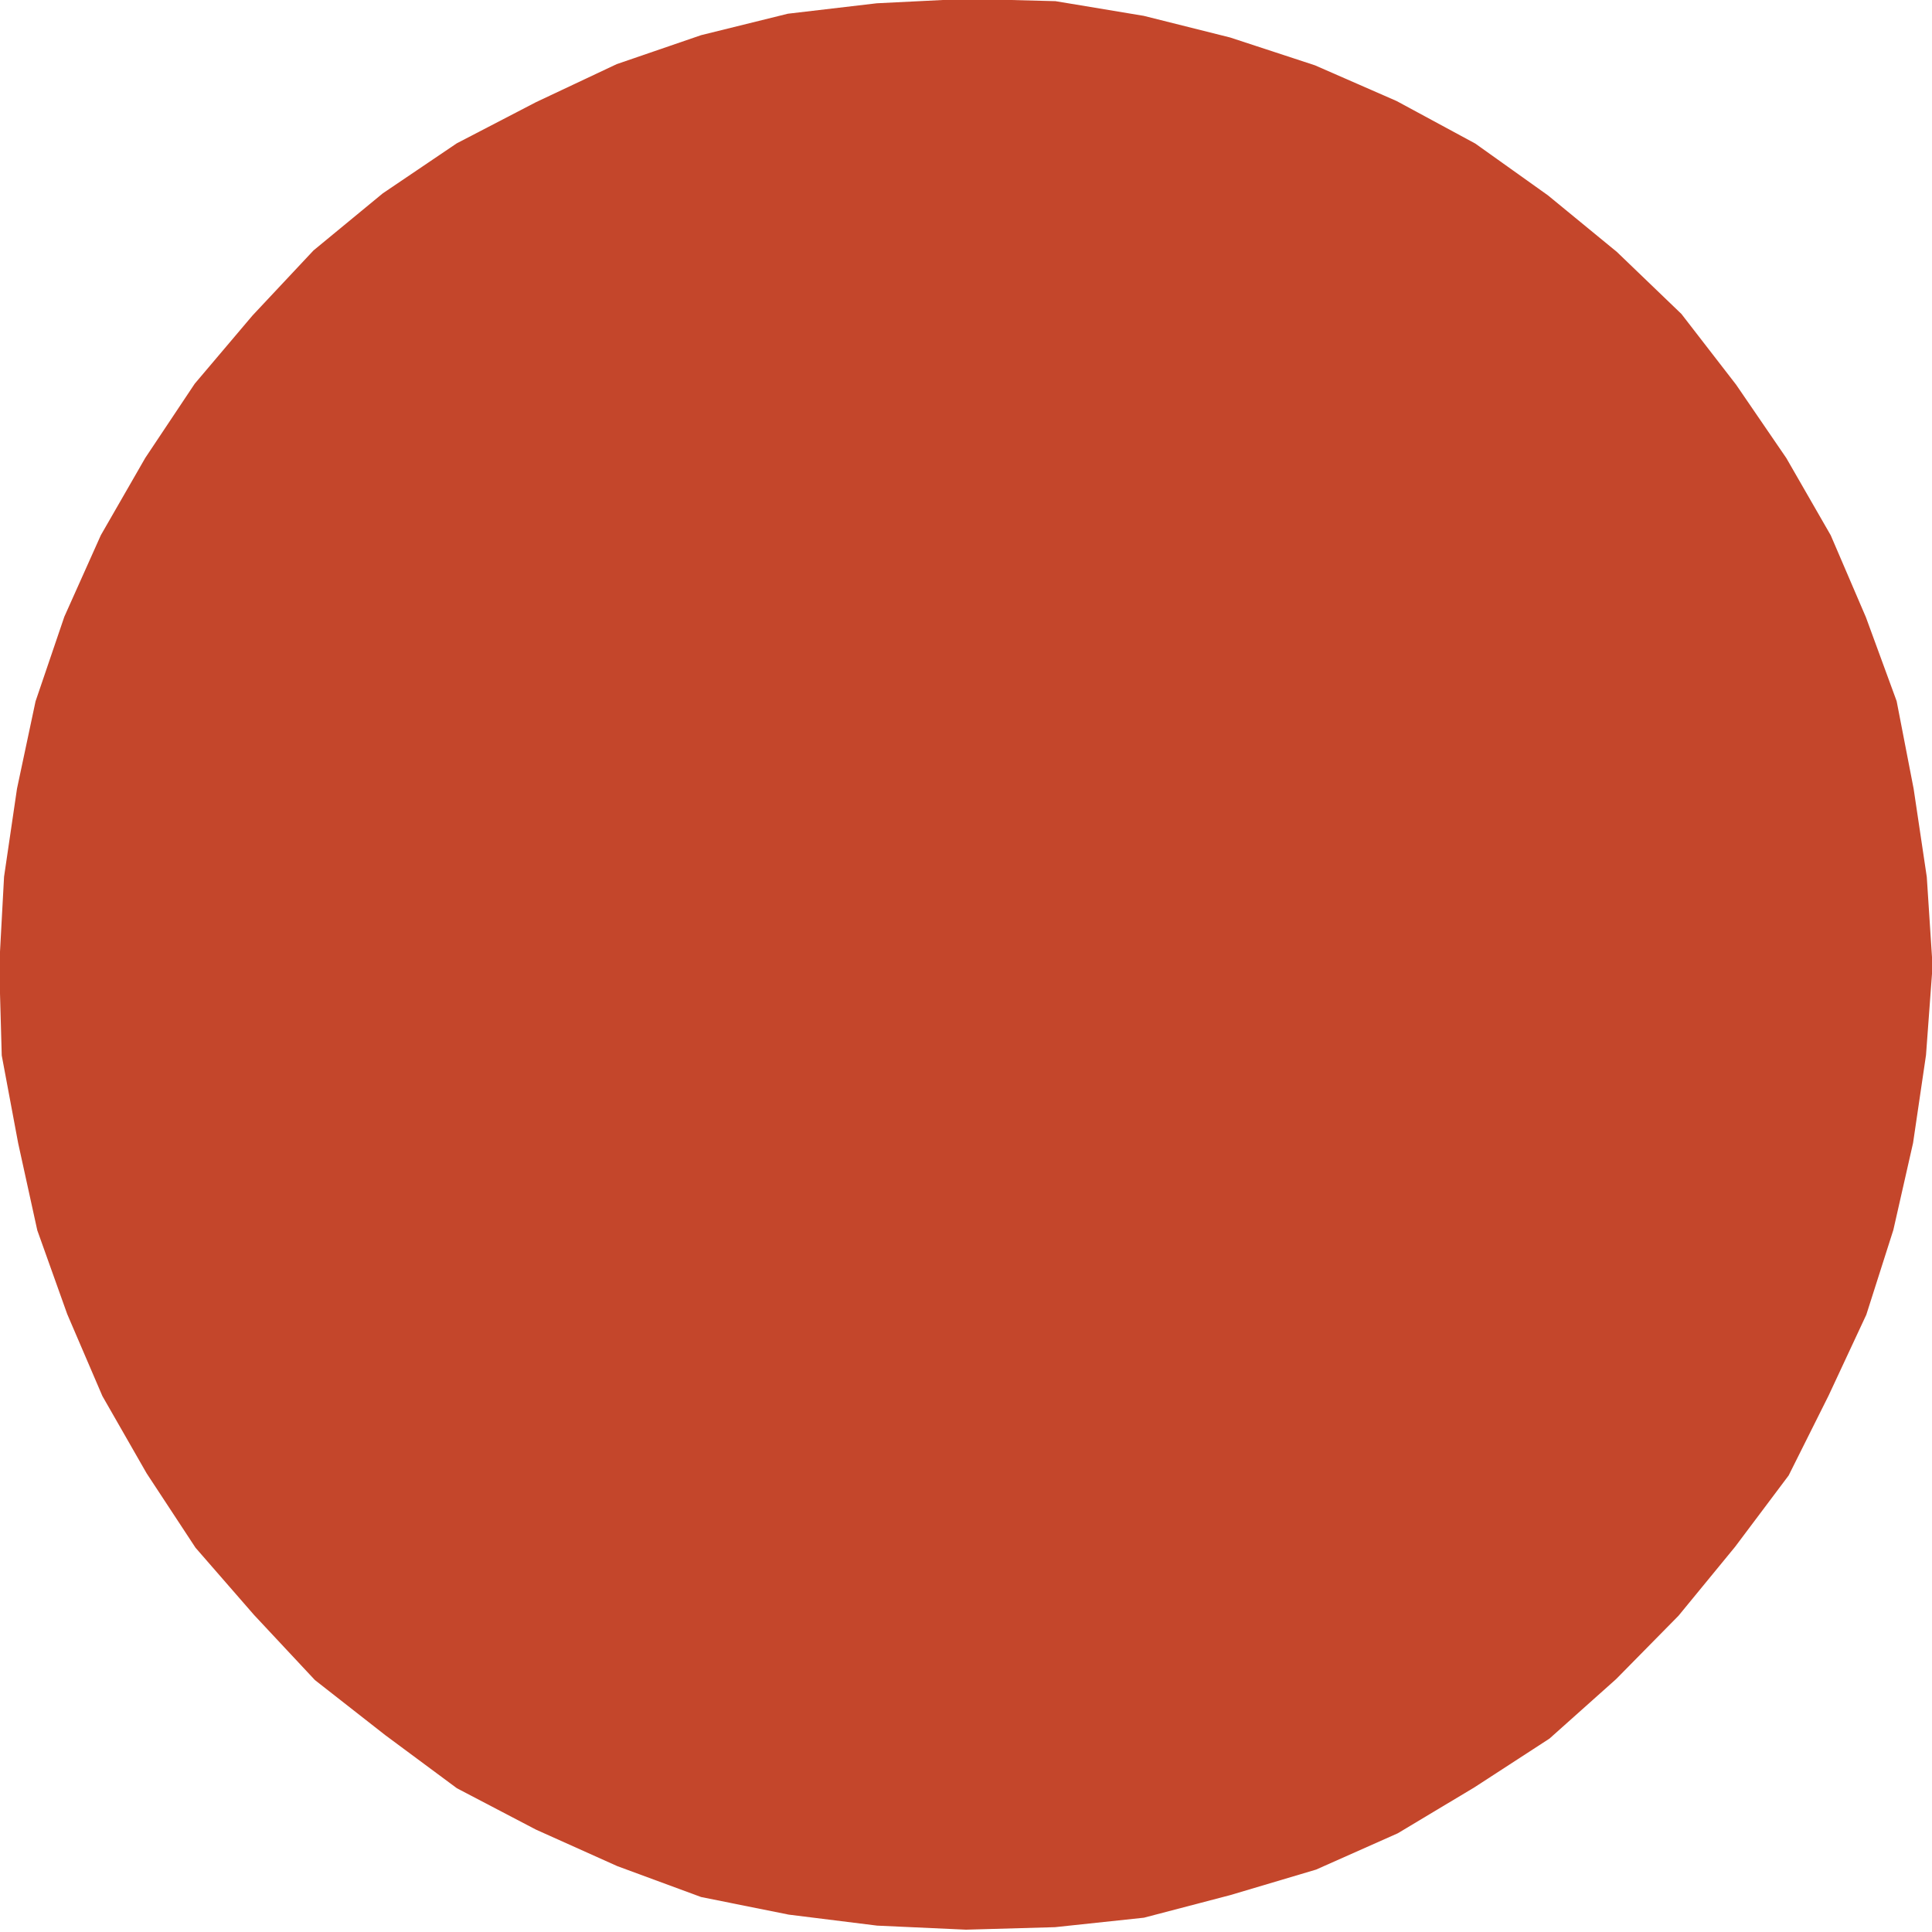<svg id="Layer_1" data-name="Layer 1" xmlns="http://www.w3.org/2000/svg" viewBox="0 0 100 100"><defs><style>.cls-1{fill:#c4462b;}</style></defs><title>red-button</title><polygon class="cls-1" points="100.03 50 99.69 54.61 99.02 59.16 98 63.66 96.6 68.05 94.65 72.23 92.58 76.37 89.81 80.06 86.88 83.63 83.65 86.91 80.2 89.99 76.32 92.51 72.35 94.89 68.12 96.77 63.68 98.09 59.21 99.26 54.61 99.75 50 99.88 45.4 99.67 40.82 99.1 36.29 98.19 31.95 96.59 27.74 94.7 23.65 92.56 19.94 89.81 16.3 86.96 13.15 83.59 10.12 80.11 7.59 76.26 5.3 72.26 3.48 68.02 1.93 63.68 0.94 59.17 0.09 54.63 -0.04 50 0.21 45.38 0.88 40.82 1.84 36.3 3.33 31.92 5.22 27.7 7.52 23.7 10.08 19.86 13.07 16.33 16.23 12.96 19.81 10.01 23.64 7.42 27.74 5.29 31.92 3.32 36.29 1.82 40.78 0.71 45.38 0.17 50 -0.06 54.63 0.06 59.2 0.82 63.67 1.94 68.06 3.38 72.29 5.23 76.36 7.43 80.12 10.11 83.69 13.04 87.03 16.25 89.86 19.91 92.46 23.71 94.76 27.71 96.58 31.95 98.17 36.29 99.05 40.83 99.73 45.39 100.03 50"/></svg>
